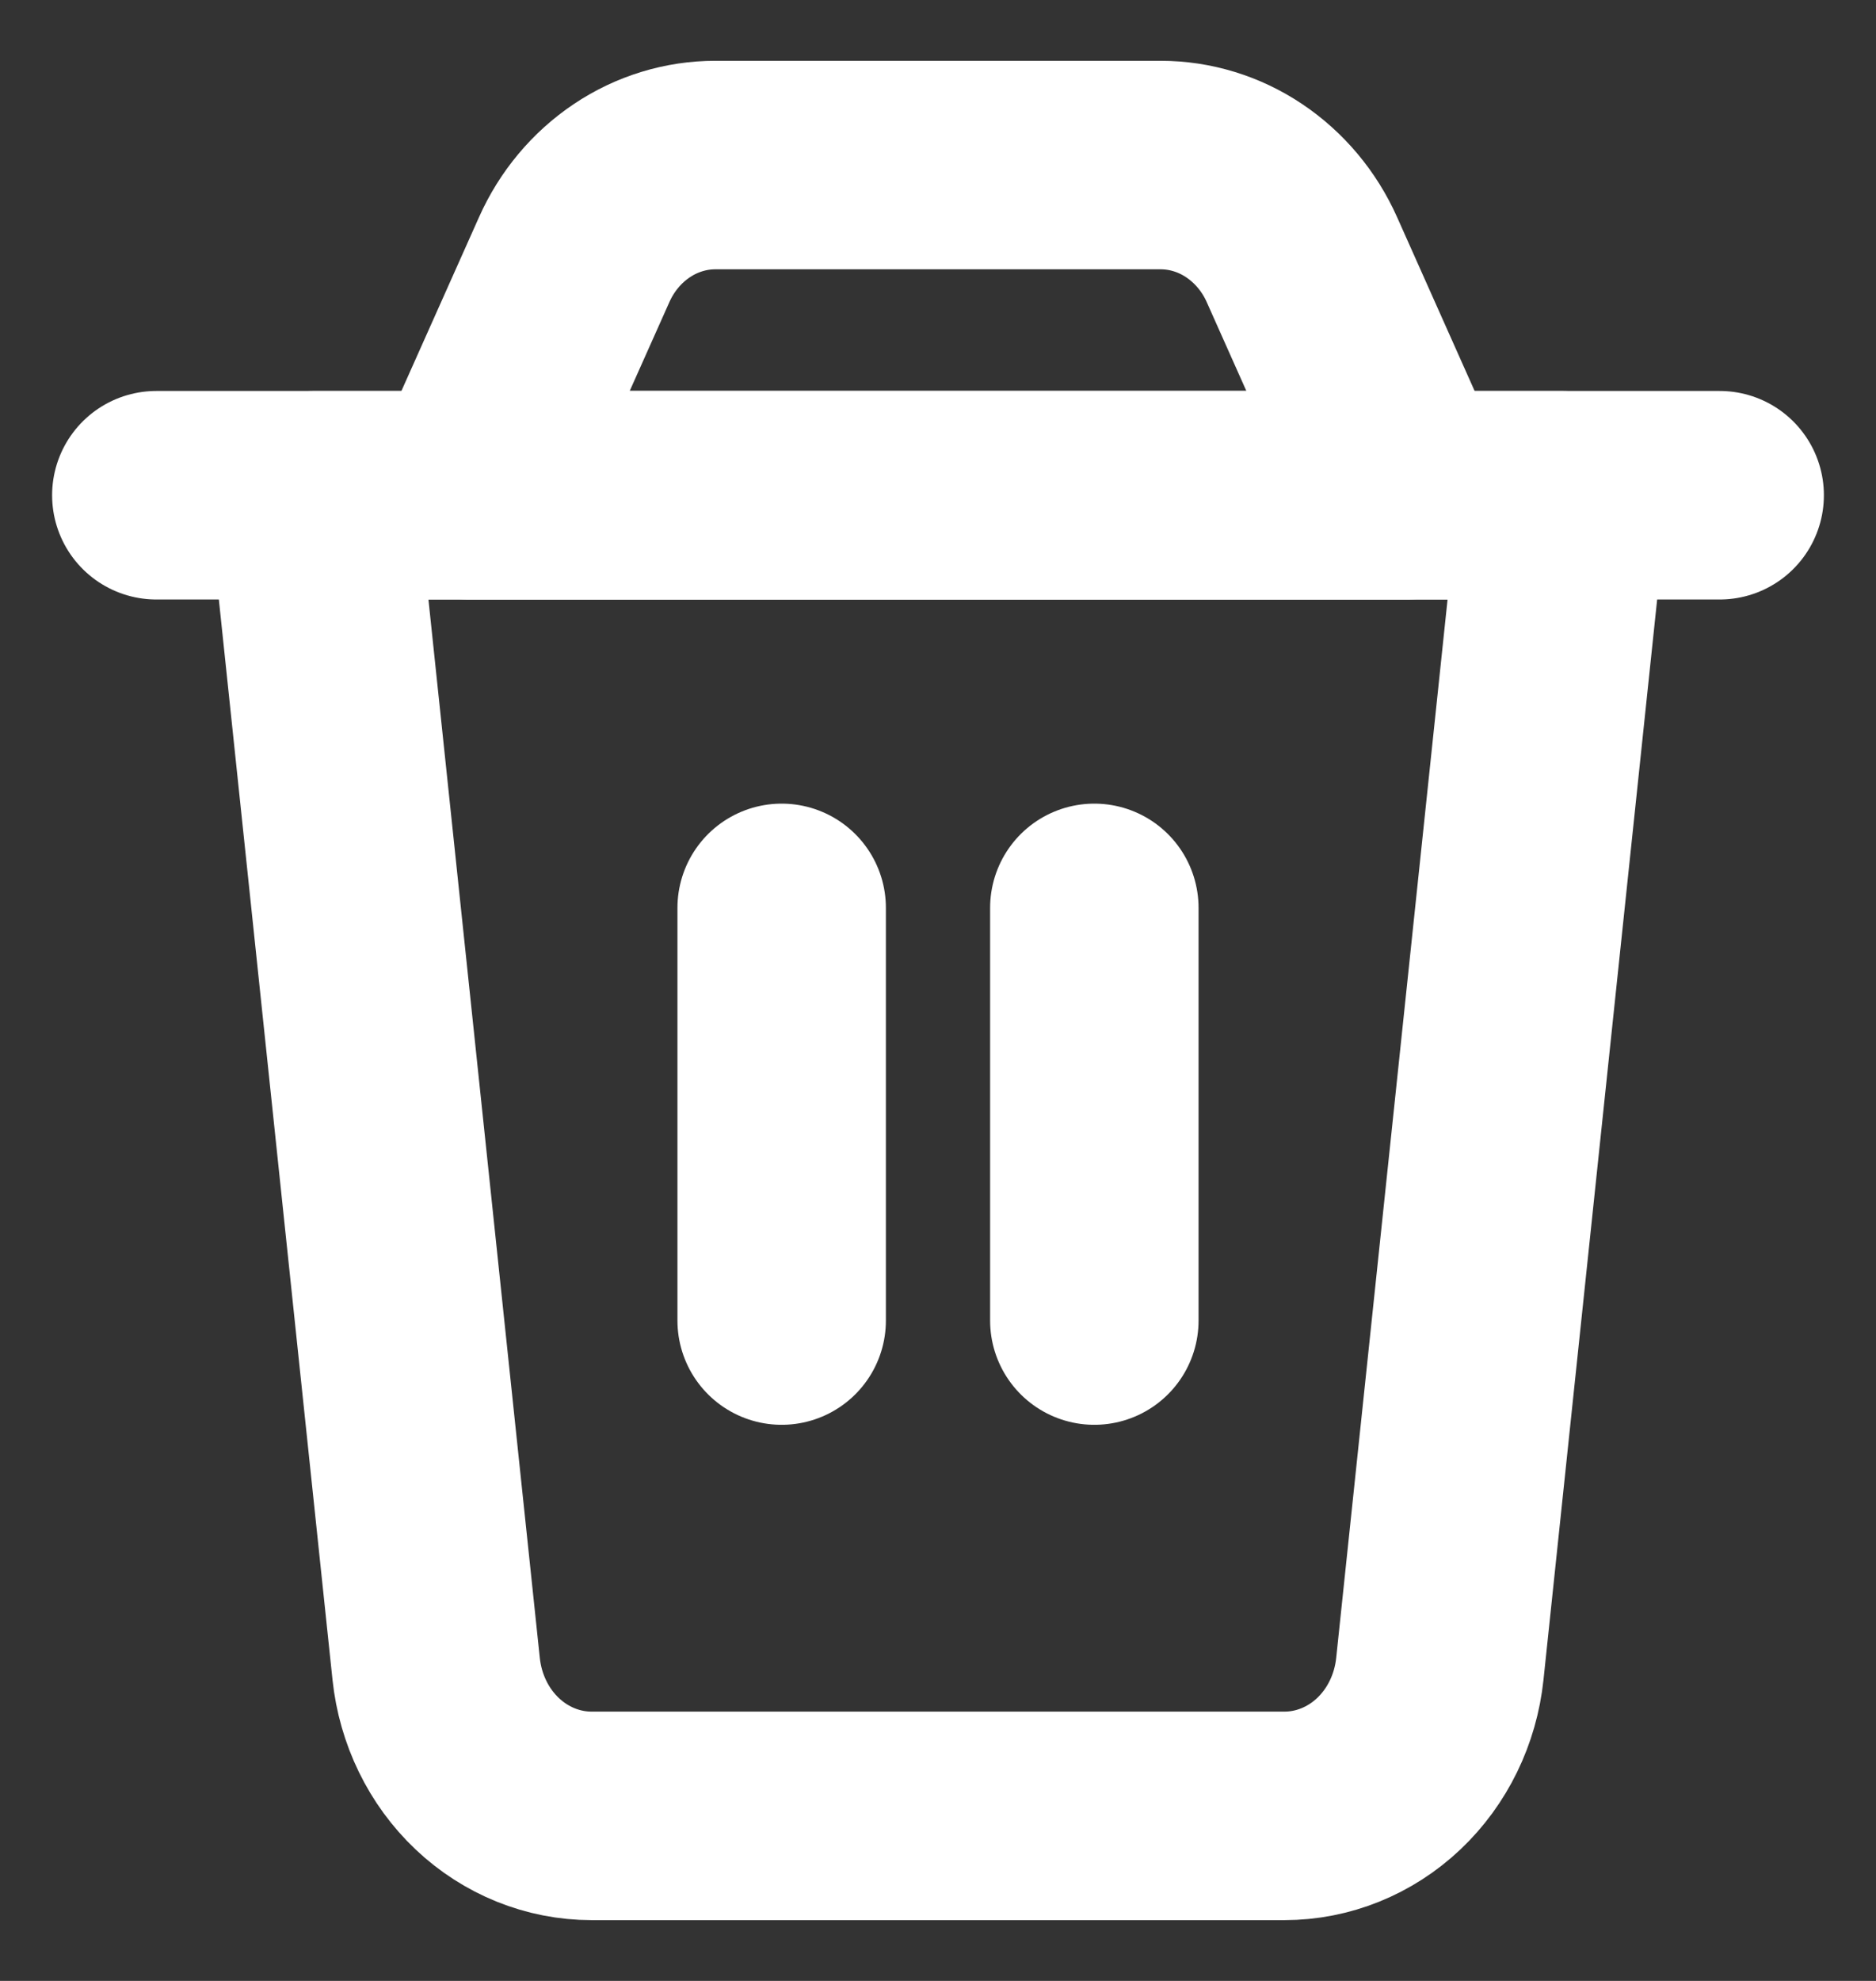 <svg width="18" height="19" viewBox="0 0 18 19" fill="none" xmlns="http://www.w3.org/2000/svg">
<rect x="0" y="0" width="18" height="19" fill="#333333" stroke="none"/>
<g clip-path="url(#clip0_139_13992)">
<path d="M3 4.75H15L13.815 16.008C13.774 16.395 13.6 16.753 13.325 17.013C13.05 17.273 12.693 17.417 12.324 17.417H5.676C5.307 17.417 4.95 17.273 4.675 17.013C4.4 16.753 4.226 16.395 4.185 16.008L3 4.75Z" stroke="white" stroke-width="2" stroke-linecap="round" stroke-linejoin="round"/>
<path d="M5.509 2.491C5.63 2.219 5.822 1.99 6.062 1.829C6.302 1.668 6.581 1.583 6.865 1.583H11.134C11.419 1.583 11.698 1.668 11.938 1.829C12.178 1.99 12.371 2.219 12.492 2.491L13.5 4.75H4.5L5.509 2.491Z" stroke="white" stroke-width="2" stroke-linecap="round" stroke-linejoin="round"/>
<path d="M1.5 4.75H16.5" stroke="white" stroke-width="2" stroke-linecap="round" stroke-linejoin="round"/>
<path d="M7.5 8.708V12.666" stroke="white" stroke-width="2" stroke-linecap="round" stroke-linejoin="round"/>
<path d="M10.5 8.708V12.666" stroke="white" stroke-width="2" stroke-linecap="round" stroke-linejoin="round"/>
</g>
<defs>
<clipPath id="clip0_139_13992">
<rect width="18" height="19" fill="white"/>
</clipPath>
</defs>
</svg>
